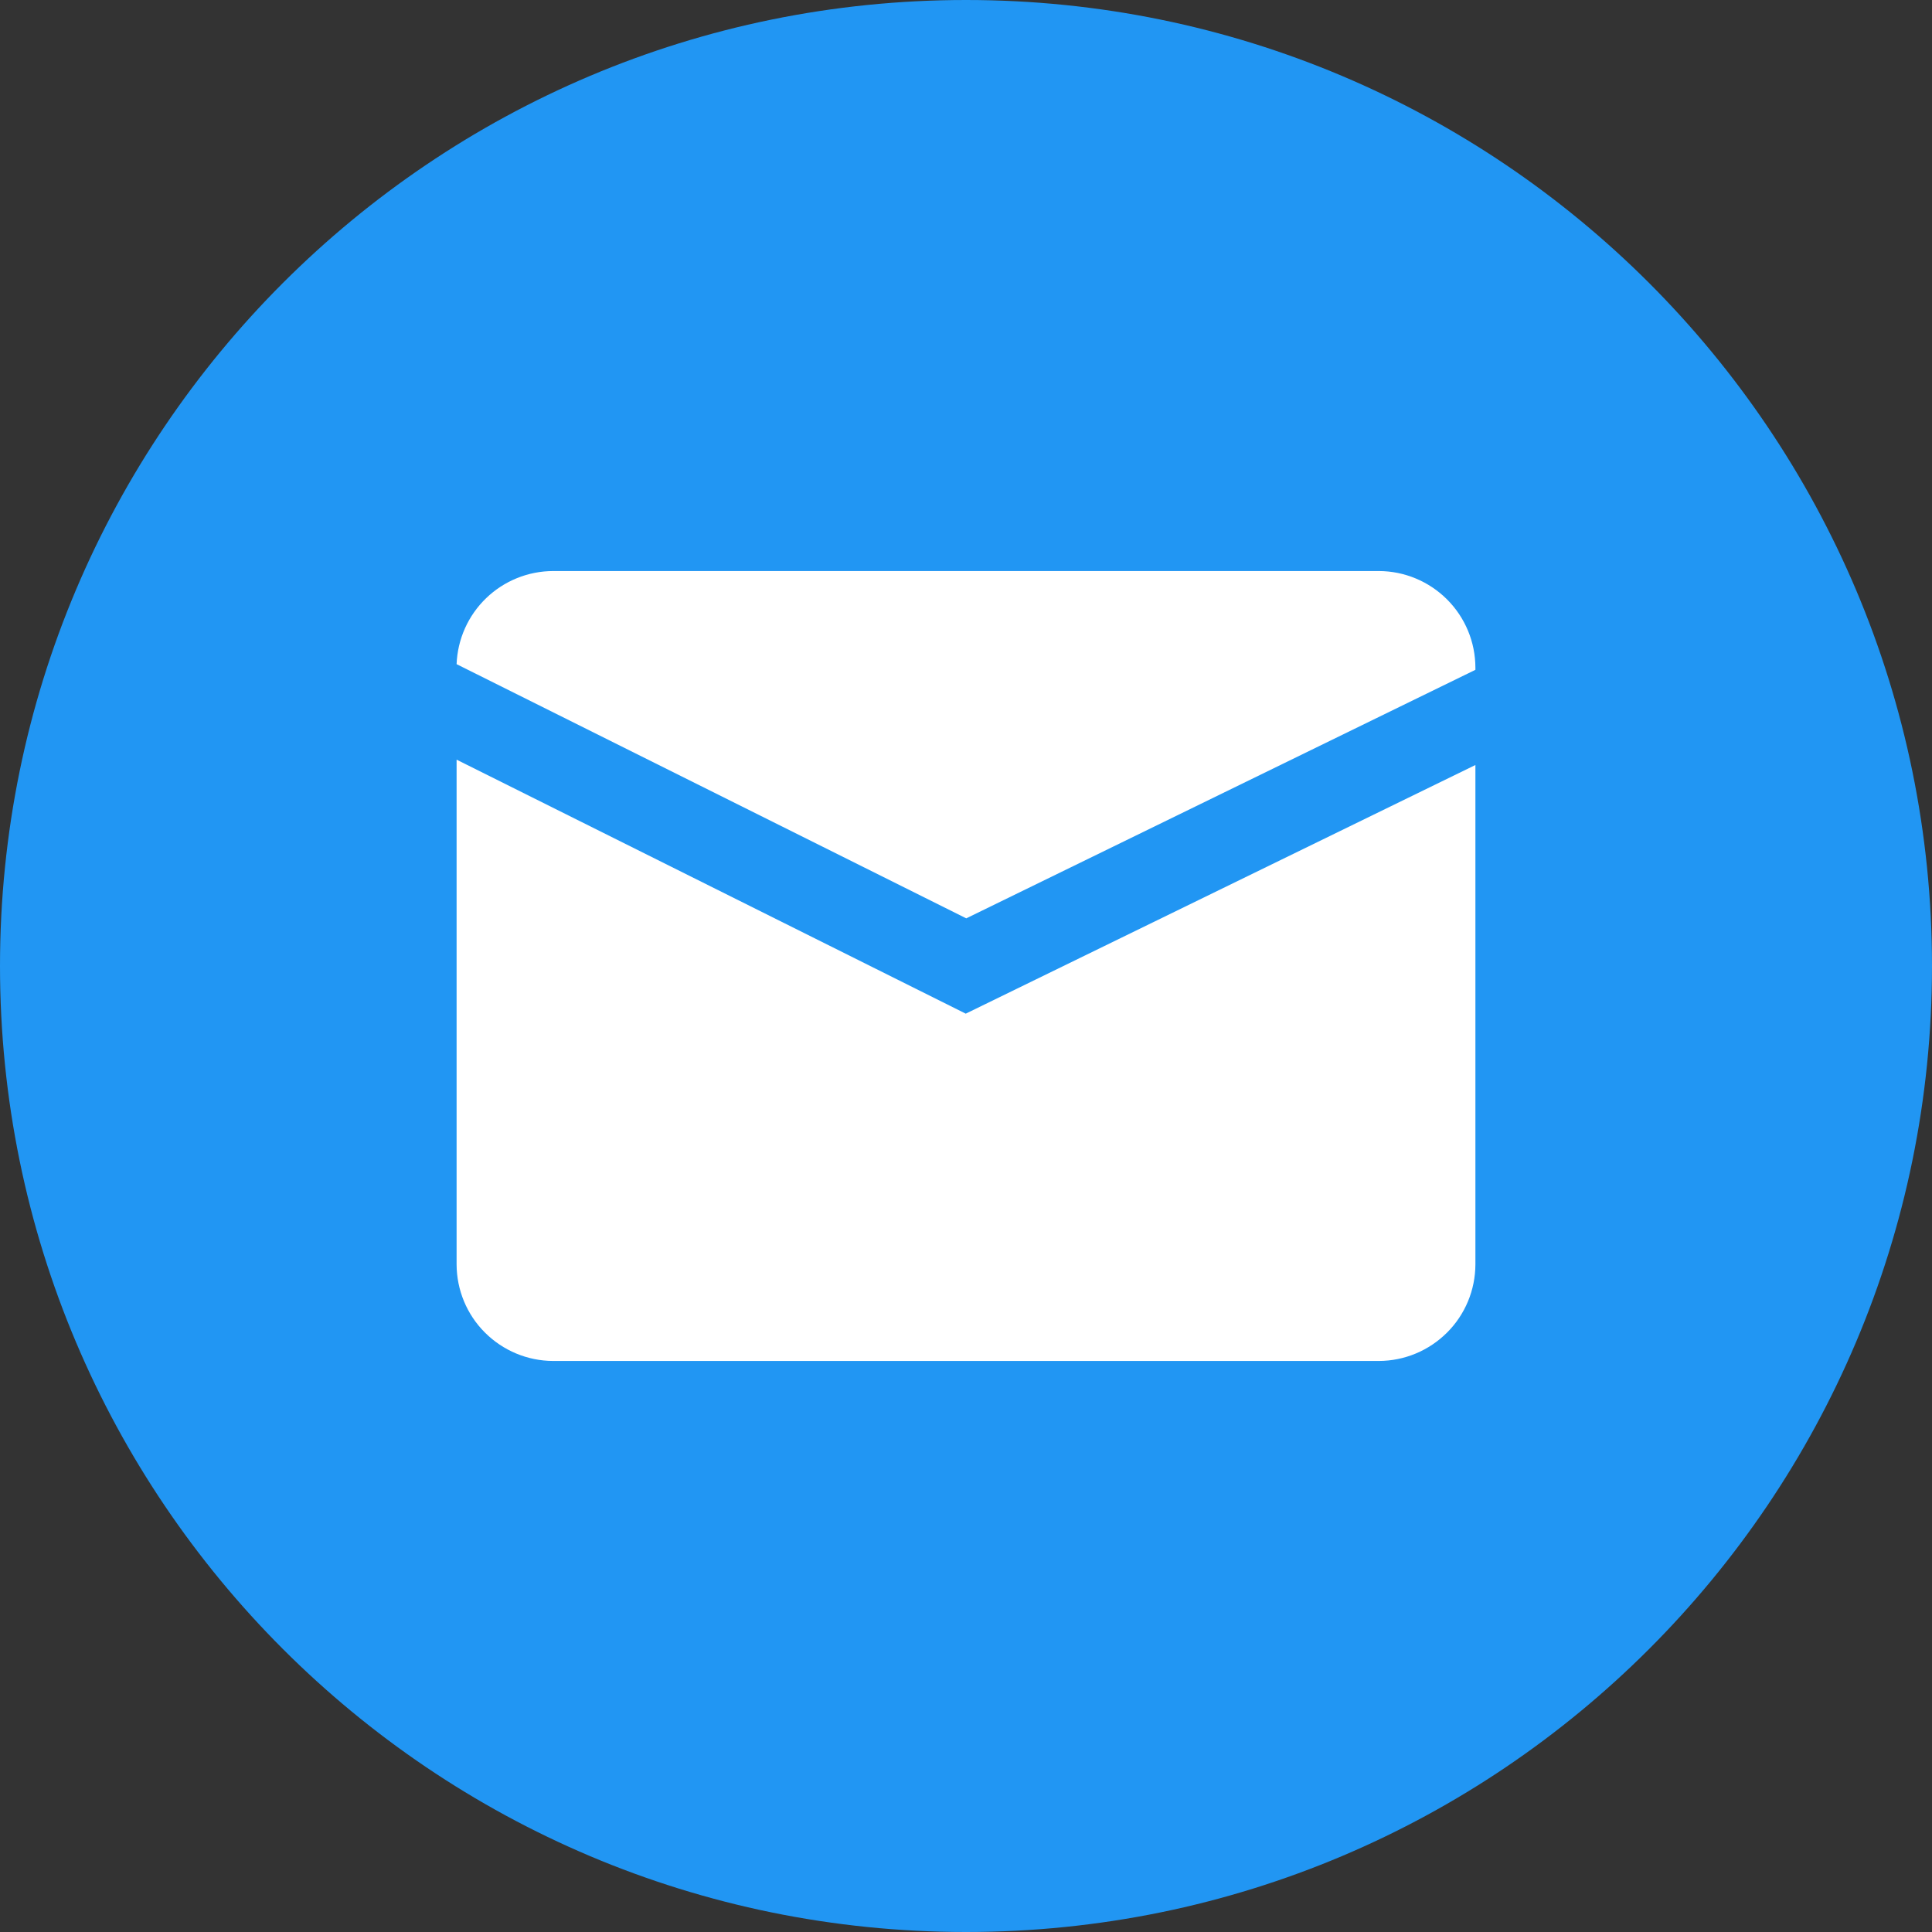 <svg width="30" height="30" viewBox="0 0 30 30" fill="none" xmlns="http://www.w3.org/2000/svg">
<rect x="0" y="0" width="30" height="30" fill="#333333" stroke="none"/>
<g clip-path="url(#clip0_213_9287)">
<path d="M15 30C23.284 30 30 23.284 30 15C30 6.716 23.284 0 15 0C6.716 0 0 6.716 0 15C0 23.284 6.716 30 15 30Z" fill="#2196F3"/>
<path d="M14.996 15.74L7.09 11.796V19.633C7.091 20.031 7.249 20.412 7.53 20.692C7.811 20.973 8.192 21.132 8.589 21.133H21.411C21.808 21.132 22.189 20.973 22.47 20.692C22.751 20.412 22.909 20.031 22.91 19.633V11.879L14.996 15.74Z" fill="white"/>
<path d="M15.004 14.26L22.91 10.401V10.367C22.909 9.969 22.751 9.589 22.47 9.308C22.189 9.027 21.808 8.868 21.411 8.867H8.589C8.201 8.868 7.828 9.019 7.549 9.288C7.269 9.558 7.105 9.925 7.09 10.313L15.004 14.26Z" fill="white"/>
</g>
<defs>
<clipPath id="clip0_213_9287">
<rect width="30" height="30" fill="white"/>
</clipPath>
</defs>
</svg>
